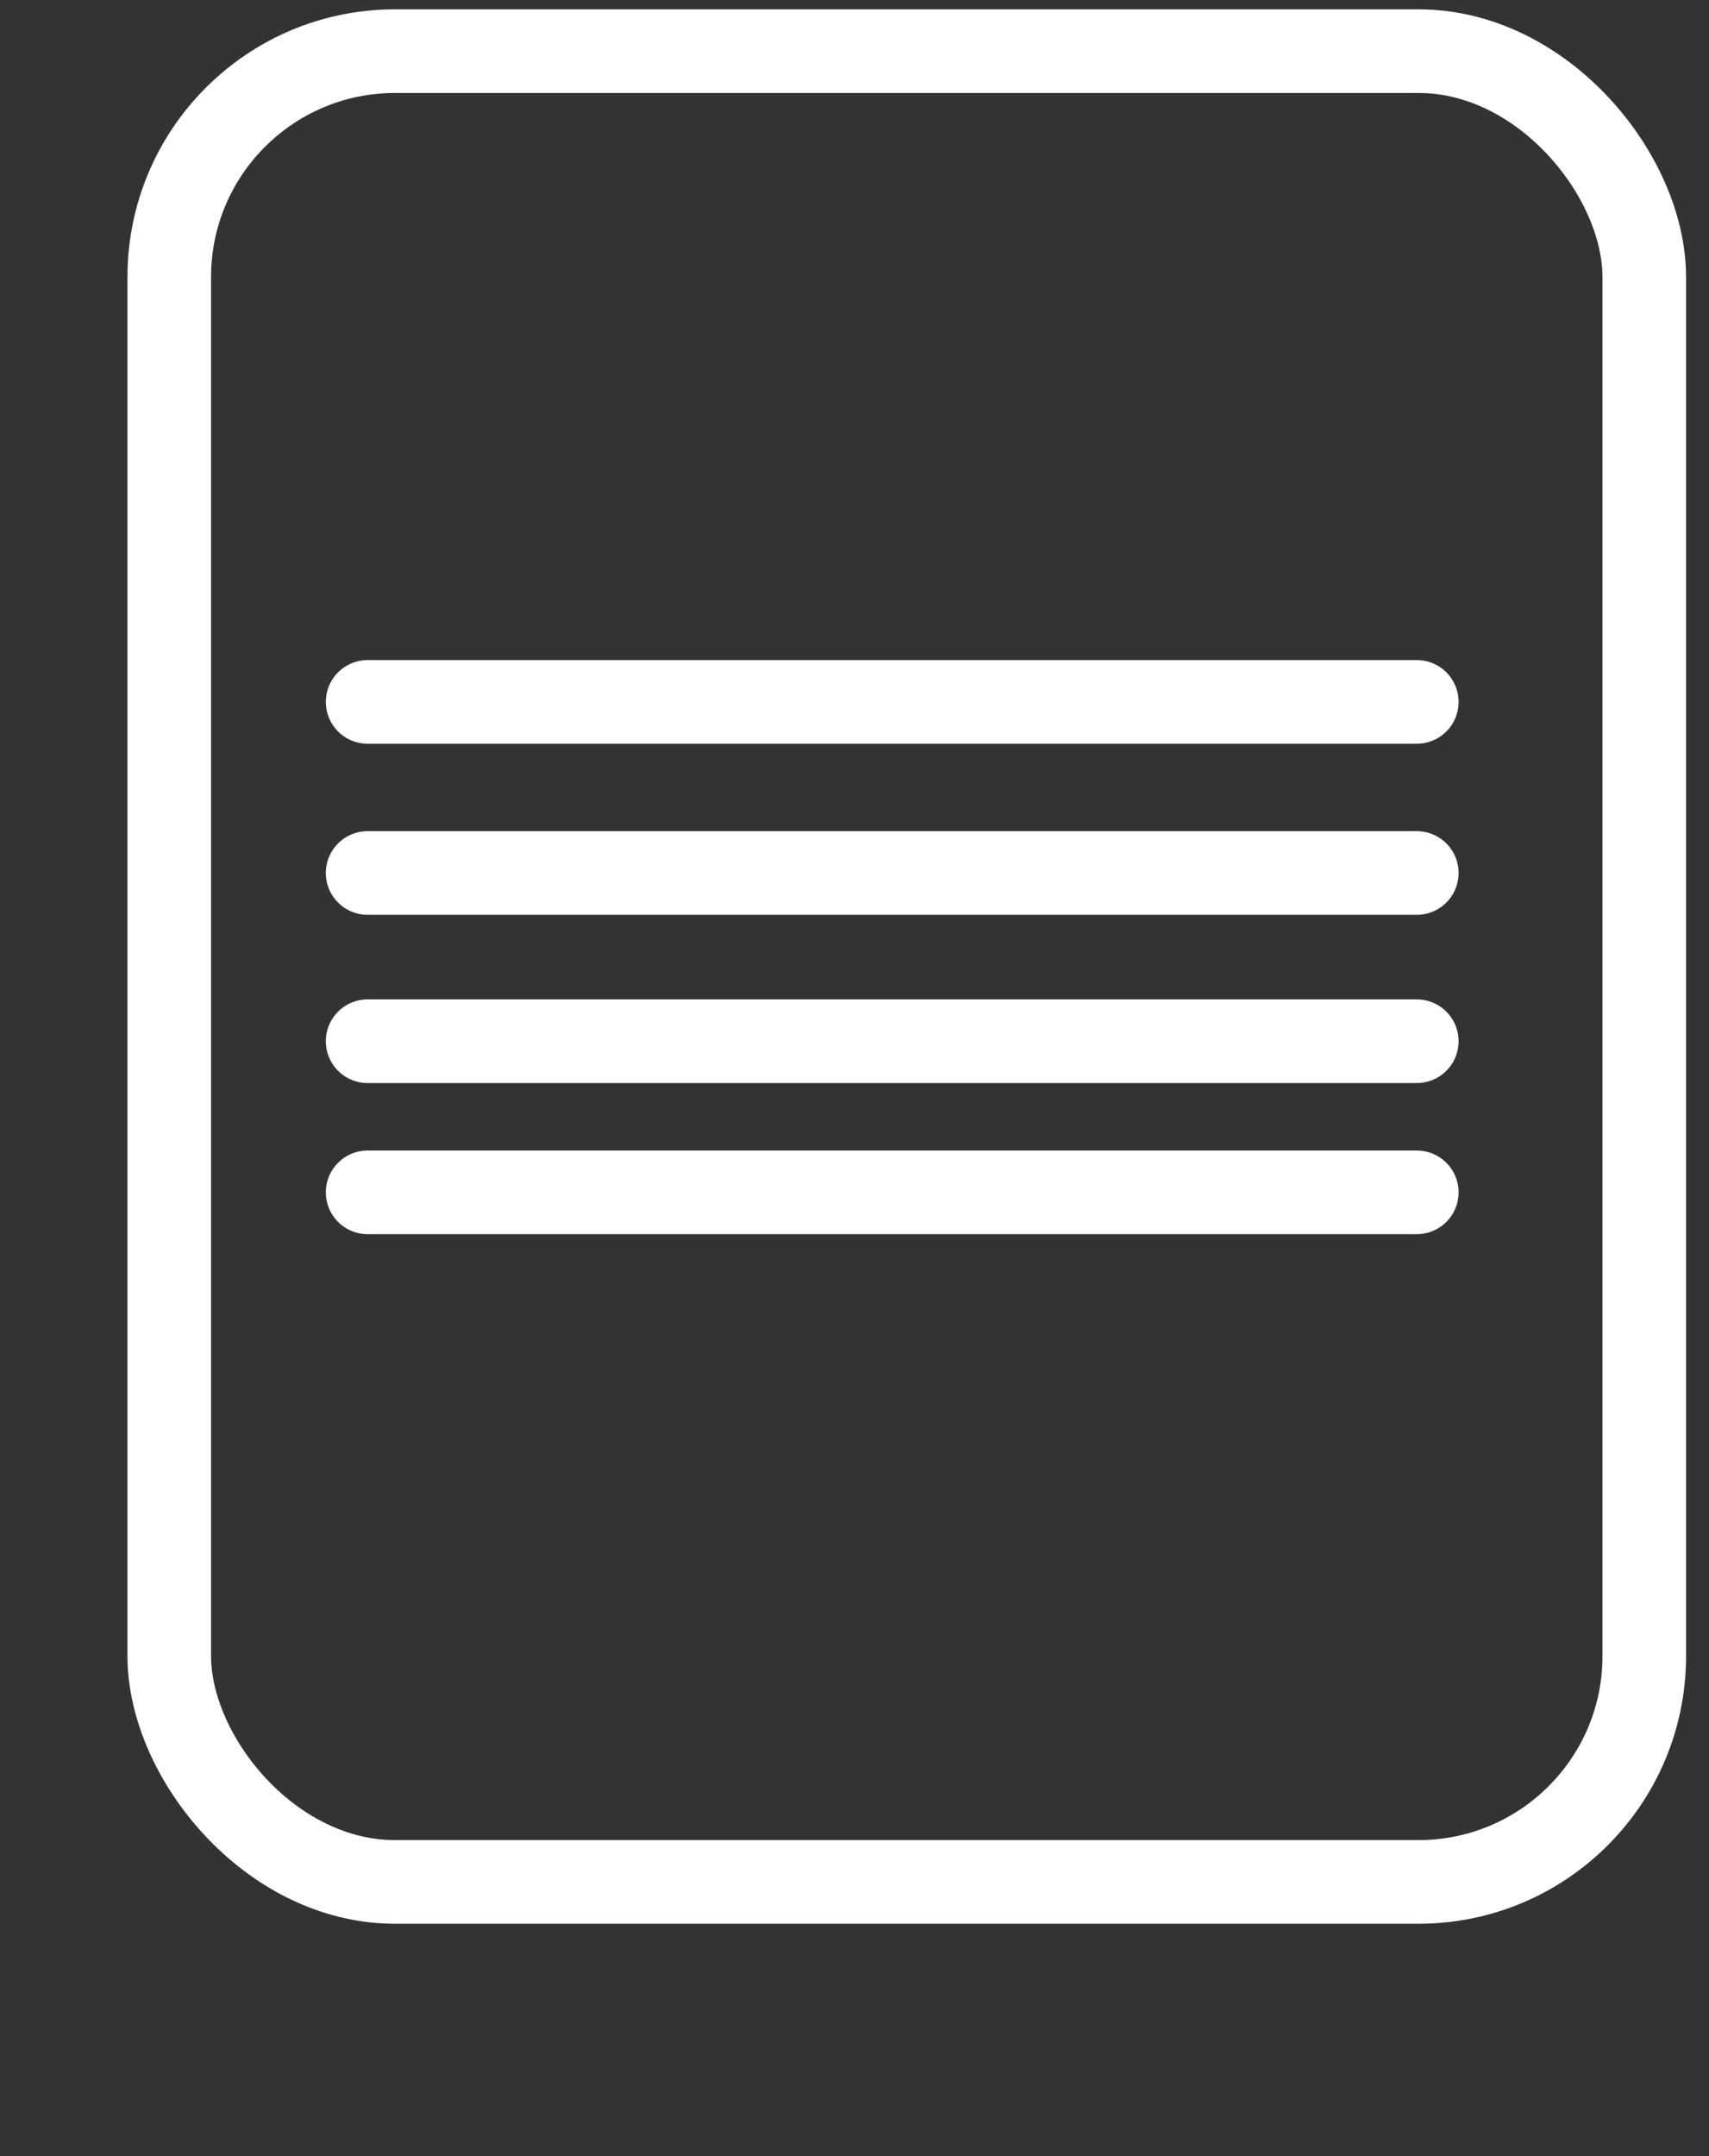 <?xml version="1.0" encoding="UTF-8" standalone="no"?>
<svg
   xmlns:dc="http://purl.org/dc/elements/1.1/"
   xmlns:cc="http://creativecommons.org/ns#"
   xmlns:rdf="http://www.w3.org/1999/02/22-rdf-syntax-ns#"
   xmlns:svg="http://www.w3.org/2000/svg"
   xmlns="http://www.w3.org/2000/svg"
   xmlns:sodipodi="http://sodipodi.sourceforge.net/DTD/sodipodi-0.dtd"
   xmlns:inkscape="http://www.inkscape.org/namespaces/inkscape"
   height="580pt"
   viewBox="-38 0 460 580.001"
   width="460pt"
   version="1.1"
   id="svg12"
   sodipodi:docname="scs-message.svg"
   inkscape:version="0.92.2 (5c3e80d, 2017-08-06)">
  <rect x="-38" y="0" width="460" height="580.001" fill="#333333" stroke="none"/>
  <defs
     id="defs16" />
  <sodipodi:namedview
     pagecolor="#ffffff"
     bordercolor="#666666"
     borderopacity="1"
     objecttolerance="10"
     gridtolerance="10"
     guidetolerance="10"
     inkscape:pageopacity="0"
     inkscape:pageshadow="2"
     inkscape:window-width="1920"
     inkscape:window-height="986"
     id="namedview14"
     showgrid="false"
     fit-margin-top="0"
     fit-margin-left="0"
     fit-margin-right="0"
     fit-margin-bottom="0"
     inkscape:zoom="0.24444902"
     inkscape:cx="769.71577"
     inkscape:cy="558.57463"
     inkscape:window-x="-11"
     inkscape:window-y="-11"
     inkscape:window-maximized="1"
     inkscape:current-layer="svg12"
     showguides="true"
     inkscape:guide-bbox="true">
    <sodipodi:guide
       position="-67.499,774.703"
       orientation="1,0"
       id="guide943"
       inkscape:locked="false" />
    <sodipodi:guide
       position="570.671,731.749"
       orientation="1,0"
       id="guide945"
       inkscape:locked="false" />
  </sodipodi:namedview>
  <rect
     style="opacity:1;fill:none;fill-opacity:1;fill-rule:nonzero;stroke:#ffffff;stroke-width:22.5;stroke-linejoin:bevel;stroke-miterlimit:4;stroke-dasharray:none;stroke-opacity:1"
     id="rect819"
     width="397.018"
     height="492.476"
     x="7.559"
     y="13.763"
     ry="60.746" />
  <path
     style="opacity:1;fill:#4fffff;fill-opacity:1;fill-rule:nonzero;stroke:#ffffff;stroke-width:22.5;stroke-linecap:round;stroke-linejoin:round;stroke-miterlimit:4;stroke-dasharray:none;stroke-opacity:1"
     d="M 60.947,188.815 H 343.35"
     id="path953"
     inkscape:connector-curvature="0" />
  <path
     style="opacity:1;fill:#4fffff;fill-opacity:1;fill-rule:nonzero;stroke:#ffffff;stroke-width:22.5;stroke-linecap:round;stroke-linejoin:round;stroke-miterlimit:4;stroke-dasharray:none;stroke-opacity:1"
     d="M 60.947,234.836 H 343.35"
     id="path955"
     inkscape:connector-curvature="0" />
  <path
     style="opacity:1;fill:#4fffff;fill-opacity:1;fill-rule:nonzero;stroke:#ffffff;stroke-width:22.5;stroke-linecap:round;stroke-linejoin:round;stroke-miterlimit:4;stroke-dasharray:none;stroke-opacity:1"
     d="M 60.947,280.091 H 343.35"
     id="path957"
     inkscape:connector-curvature="0" />
  <path
     style="opacity:1;fill:#4fffff;fill-opacity:1;fill-rule:nonzero;stroke:#ffffff;stroke-width:22.5;stroke-linecap:round;stroke-linejoin:round;stroke-miterlimit:4;stroke-dasharray:none;stroke-opacity:1"
     d="M 60.947,320.744 H 343.35"
     id="path959"
     inkscape:connector-curvature="0" />
</svg>
